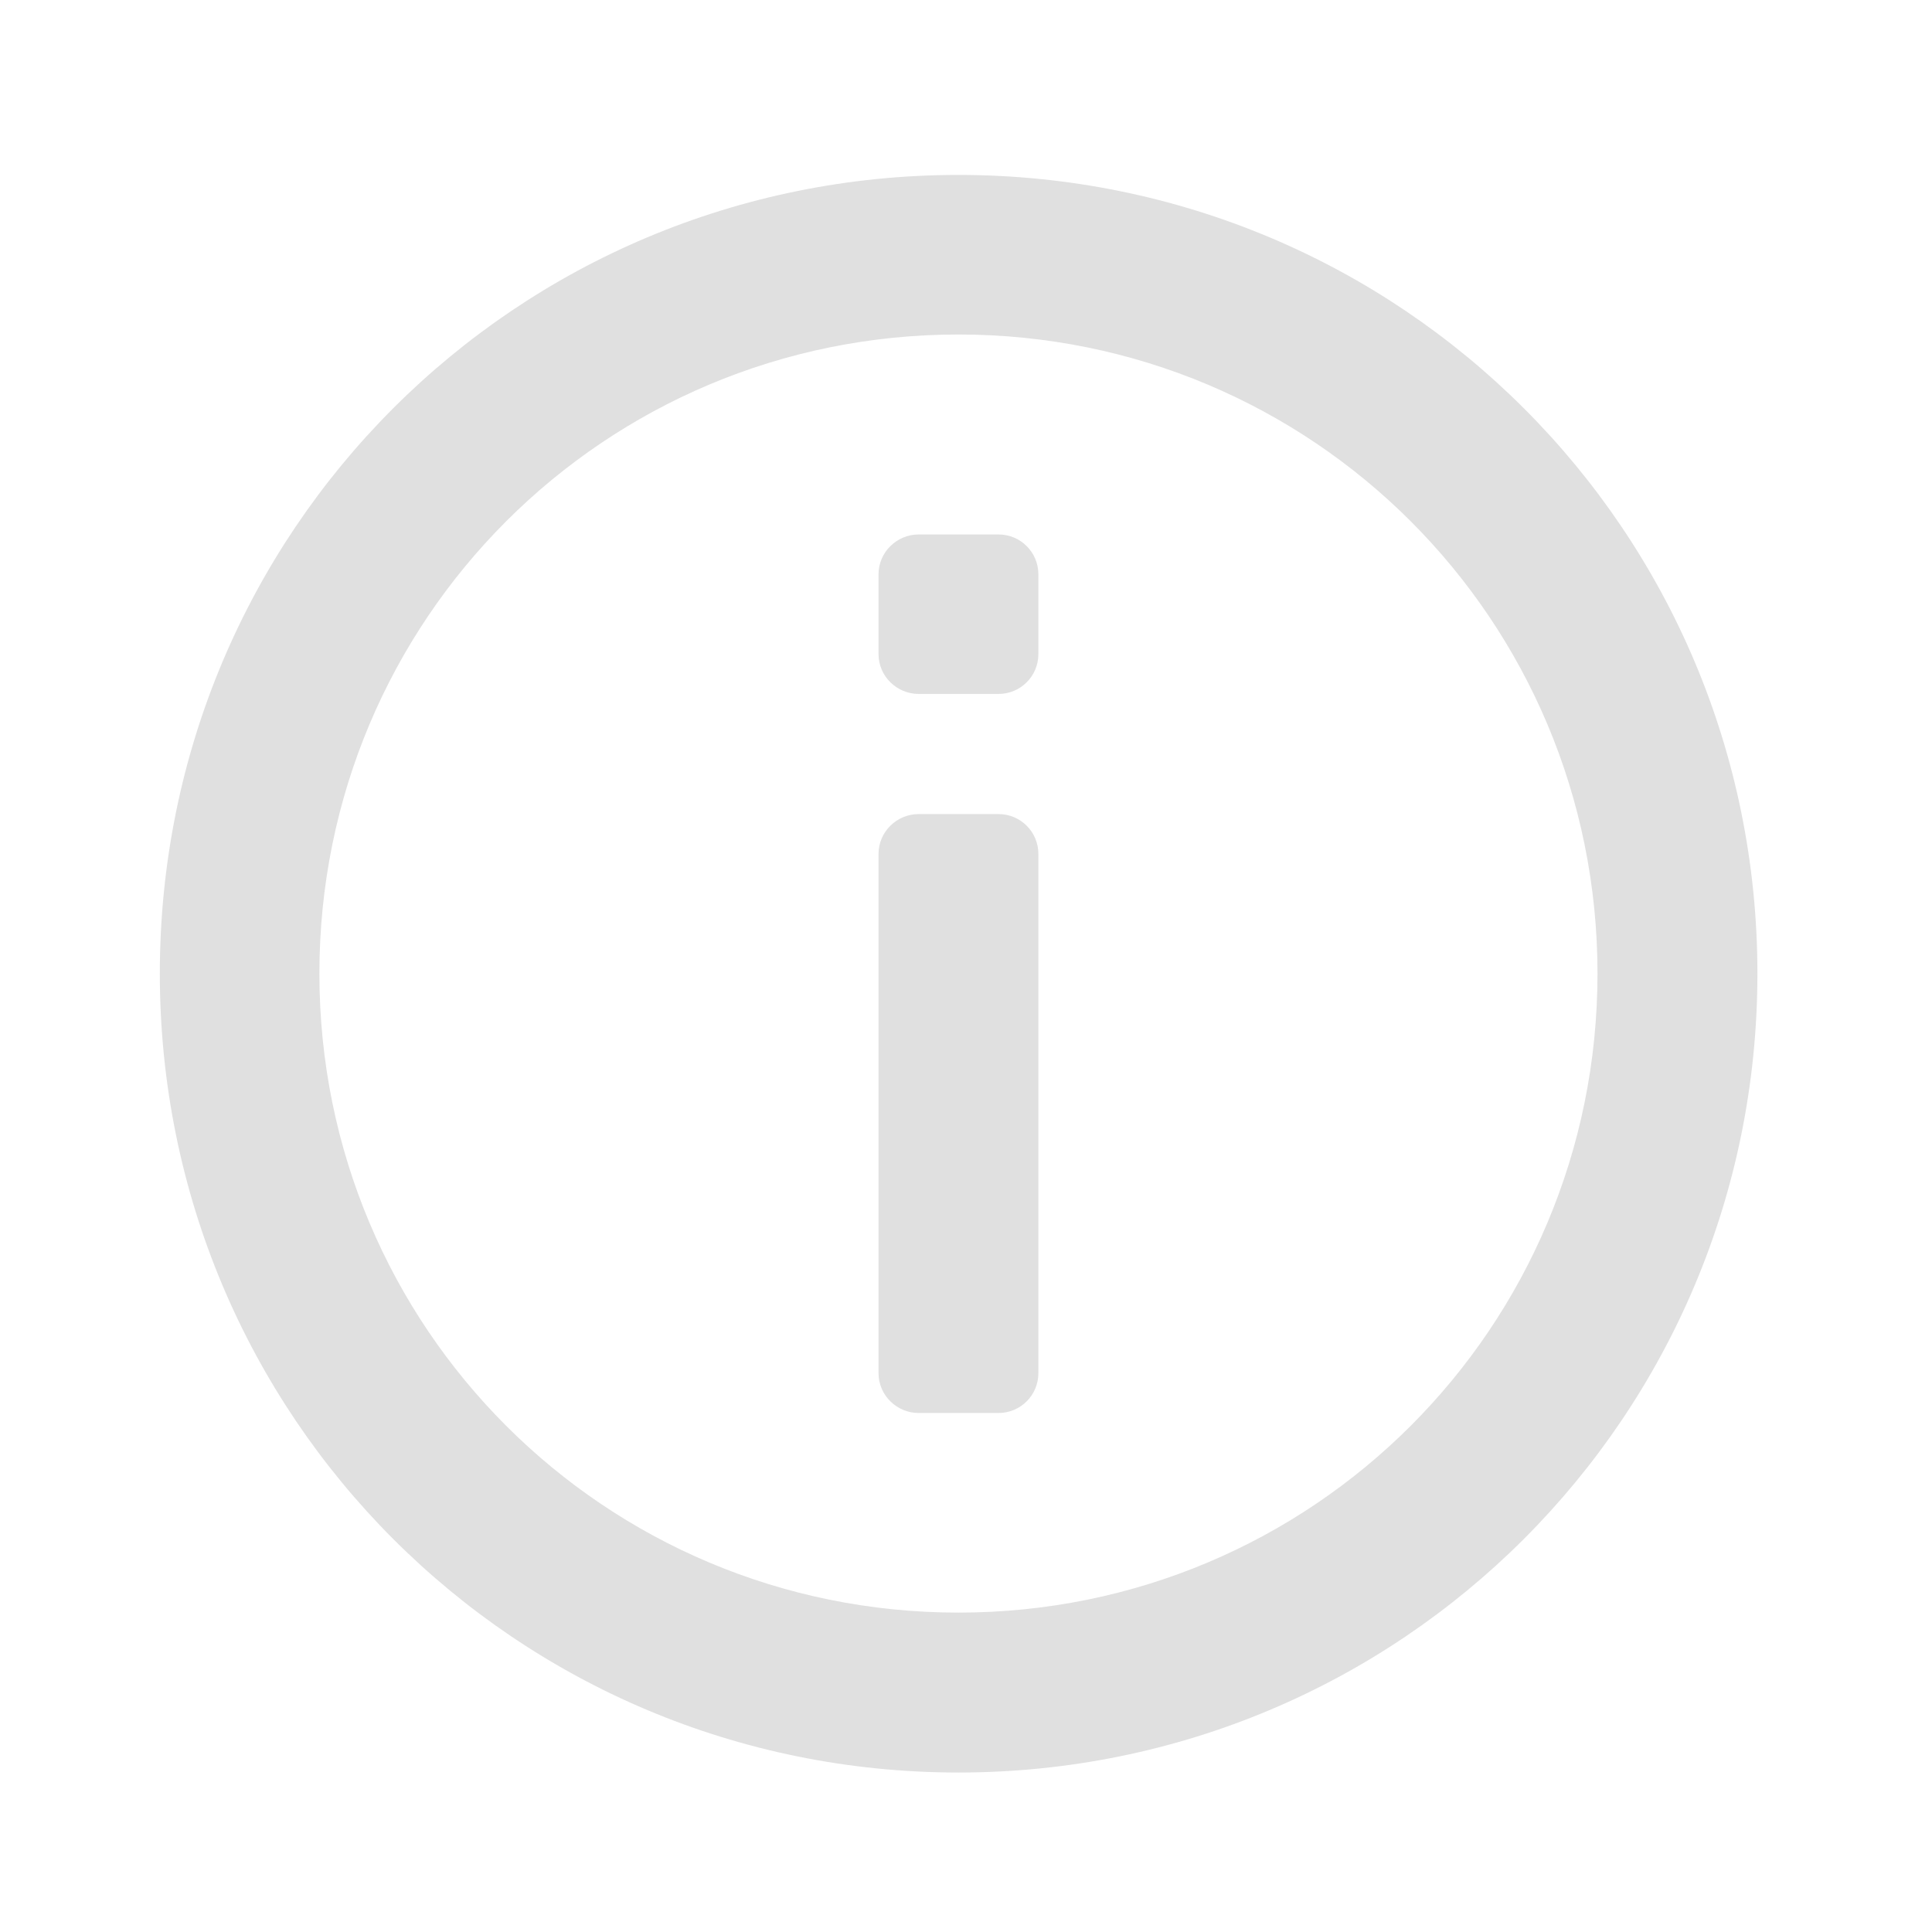 <?xml version="1.0" encoding="UTF-8"?>
<svg xmlns="http://www.w3.org/2000/svg" xmlns:xlink="http://www.w3.org/1999/xlink" width="22px" height="22px" viewBox="0 0 22 22" version="1.1">
<g id="surface1">
<path style=" stroke:none;fill-rule:nonzero;fill:rgb(87.843%,87.843%,87.843%);fill-opacity:1;" d="M 10.914 1.992 C 5.875 1.992 1.82 6.047 1.82 11.086 C 1.82 16.125 5.875 20.184 10.914 20.184 C 15.953 20.184 20.012 16.125 20.012 11.086 C 20.012 6.047 15.953 1.992 10.914 1.992 Z M 10.914 3.809 C 14.945 3.809 18.191 7.055 18.191 11.086 C 18.191 15.117 14.945 18.363 10.914 18.363 C 6.883 18.363 3.637 15.117 3.637 11.086 C 3.637 7.055 6.883 3.809 10.914 3.809 Z M 10.914 3.809 "/>
<path style=" stroke:none;fill-rule:nonzero;fill:rgb(87.843%,87.843%,87.843%);fill-opacity:1;" d="M 10.004 15.637 L 10.004 9.723 C 10.004 9.473 10.211 9.27 10.461 9.27 L 11.371 9.27 C 11.621 9.27 11.824 9.473 11.824 9.723 L 11.824 15.637 C 11.824 15.887 11.621 16.09 11.371 16.09 L 10.461 16.09 C 10.211 16.09 10.004 15.887 10.004 15.637 Z M 10.004 15.637 "/>
<path style=" stroke:none;fill-rule:nonzero;fill:rgb(87.843%,87.843%,87.843%);fill-opacity:1;" d="M 10.461 6.086 L 11.371 6.086 C 11.621 6.086 11.824 6.289 11.824 6.539 L 11.824 7.449 C 11.824 7.699 11.621 7.902 11.371 7.902 L 10.461 7.902 C 10.211 7.902 10.004 7.699 10.004 7.449 L 10.004 6.539 C 10.004 6.289 10.211 6.086 10.461 6.086 Z M 10.461 6.086 "/>
</g>
</svg>
